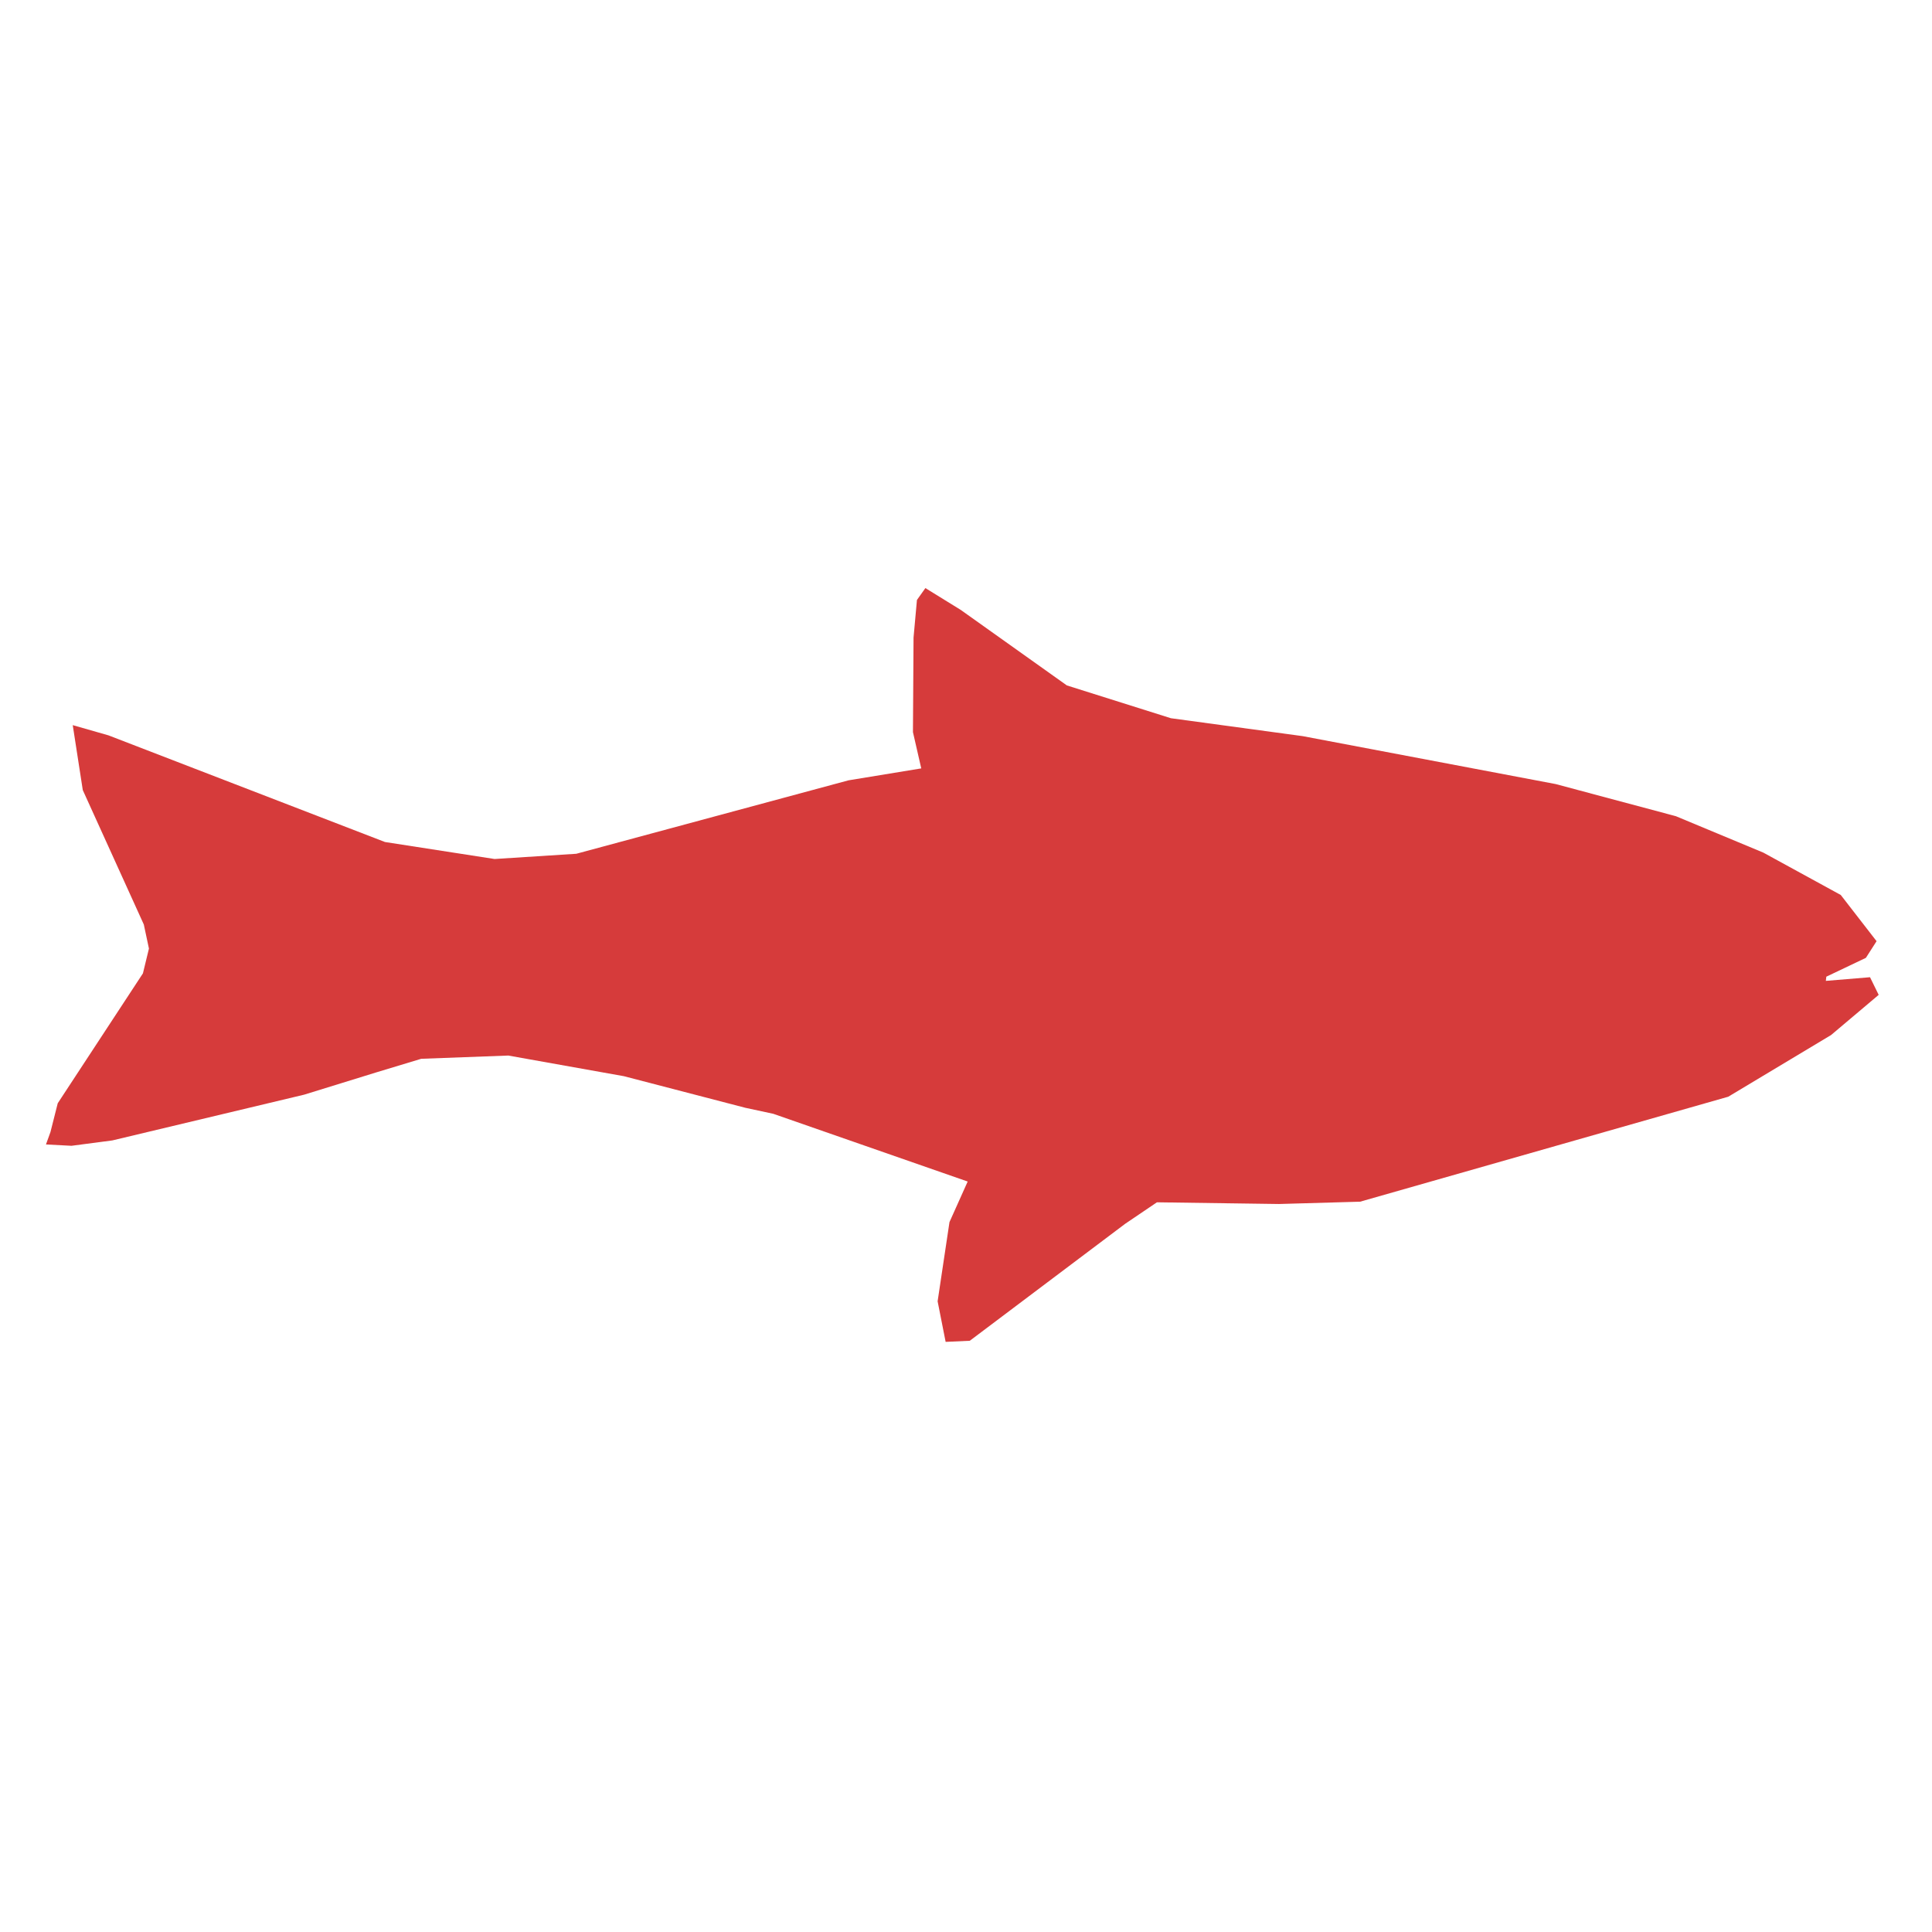 <?xml version="1.0" encoding="utf-8"?>
<!-- Generator: Adobe Illustrator 16.0.4, SVG Export Plug-In . SVG Version: 6.00 Build 0)  -->
<!DOCTYPE svg PUBLIC "-//W3C//DTD SVG 1.1//EN" "http://www.w3.org/Graphics/SVG/1.1/DTD/svg11.dtd">
<svg version="1.1" id="Layer_1" xmlns="http://www.w3.org/2000/svg" xmlns:xlink="http://www.w3.org/1999/xlink" x="0px" y="0px"
width="1000.0px"
height="1000.0px"
viewBox="0 0 1000.0 1000.0" enable-background="new 0 0 1000.0 1000.0"
xml:space="preserve">
<polygon fill="#D63B3B" points="474.61,310.54 478.98,304.39 497.3,315.7 552.2,354.77 606.06,371.75 674.26,381.02 805.17,405.82 867.45,422.47 912.69,441.31 952.78,463.24 971.31,487.15 965.78,495.78 945.3,505.53 945.06,507.7 967.92,505.81 972.4,514.94 947.73,535.76 894.54,567.66 704,621.99 662,623.19 598.83,622.31 582.42,633.41 501.96,693.98 489.46,694.55 485.31,673.55 491.45,632.55 500.87,611.56 400.25,576.5 385.79,573.39 322.9,557.03 263.09,546.35 218.02,548.03 195,554.99 157.42,566.6 58.16,590.28 37.01,593.06 23.79,592.37 26.12,585.94 29.88,571.06 73.98,503.81 77.09,490.98 74.44,478.53 42.85,408.95 37.65,375.33 56.18,380.63 199.25,435.82 256,444.62 298.29,441.91 439.17,403.9 476.84,397.72 472.54,378.95 472.85,330.01 474.61,310.54"/>
</svg>
